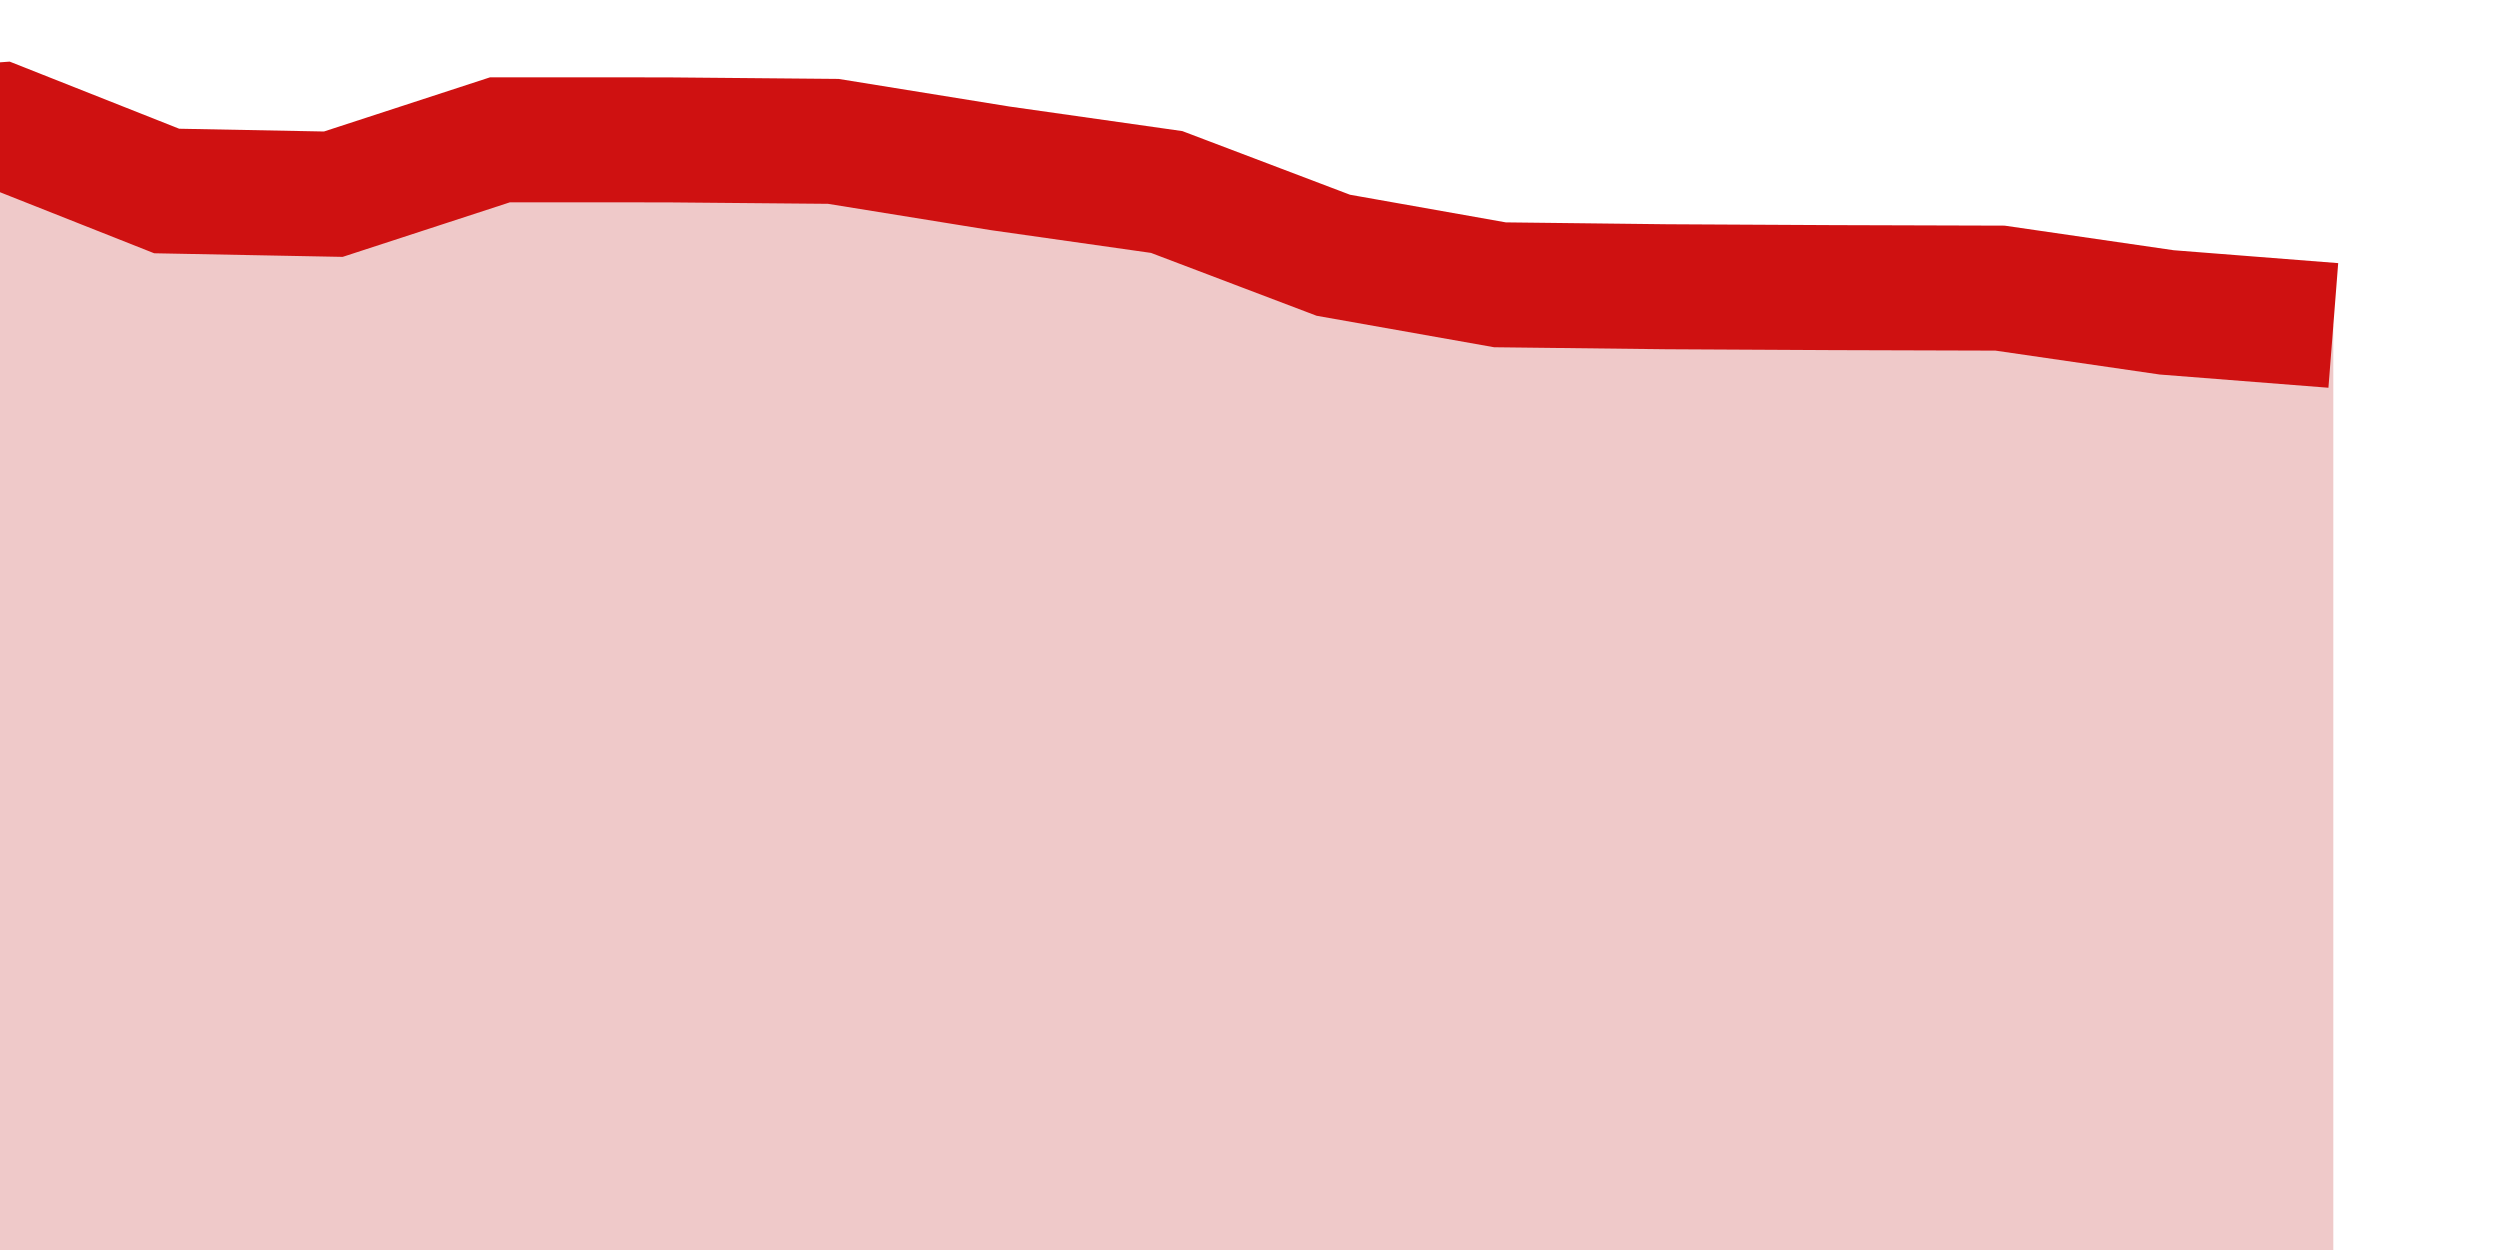 <?xml version="1.0" encoding="UTF-8"?>
		<svg xmlns="http://www.w3.org/2000/svg"  preserveAspectRatio="none" width="40" height="20">
			<style>
				* {
					vector-effect: non-scaling-stroke;
				}

				.sparkline {
					stroke-width: 2;
					fill: transparent;
					stroke: black;
				}

				.anomaly {
					stroke-dasharray: 4, 2;
					stroke-dashoffset: 1;
				}

			

			</style>

			<path class="sparkline-fill" style="fill:#efc9c9;" d="M -2.667 2.196L 0 2L 2.667 3.056L 5.333 3.107L 8 2.237L 10.667 2.238L 13.333 2.262L 16 2.693L 18.667 3.072L 21.333 4.084L 24 4.557L 26.667 4.588L 29.333 4.602L 32 4.61L 34.667 4.998L 37.333 5.207L 37.333 20 L -5.333 20"></path>
					<path class="sparkline" style="stroke:#cf1111;" d="M -2.667 2.196L 0 2L 2.667 3.056L 5.333 3.107L 8 2.237L 10.667 2.238L 13.333 2.262L 16 2.693L 18.667 3.072L 21.333 4.084L 24 4.557L 26.667 4.588L 29.333 4.602L 32 4.61L 34.667 4.998L 37.333 5.207"></path>
				
				
		</svg>
